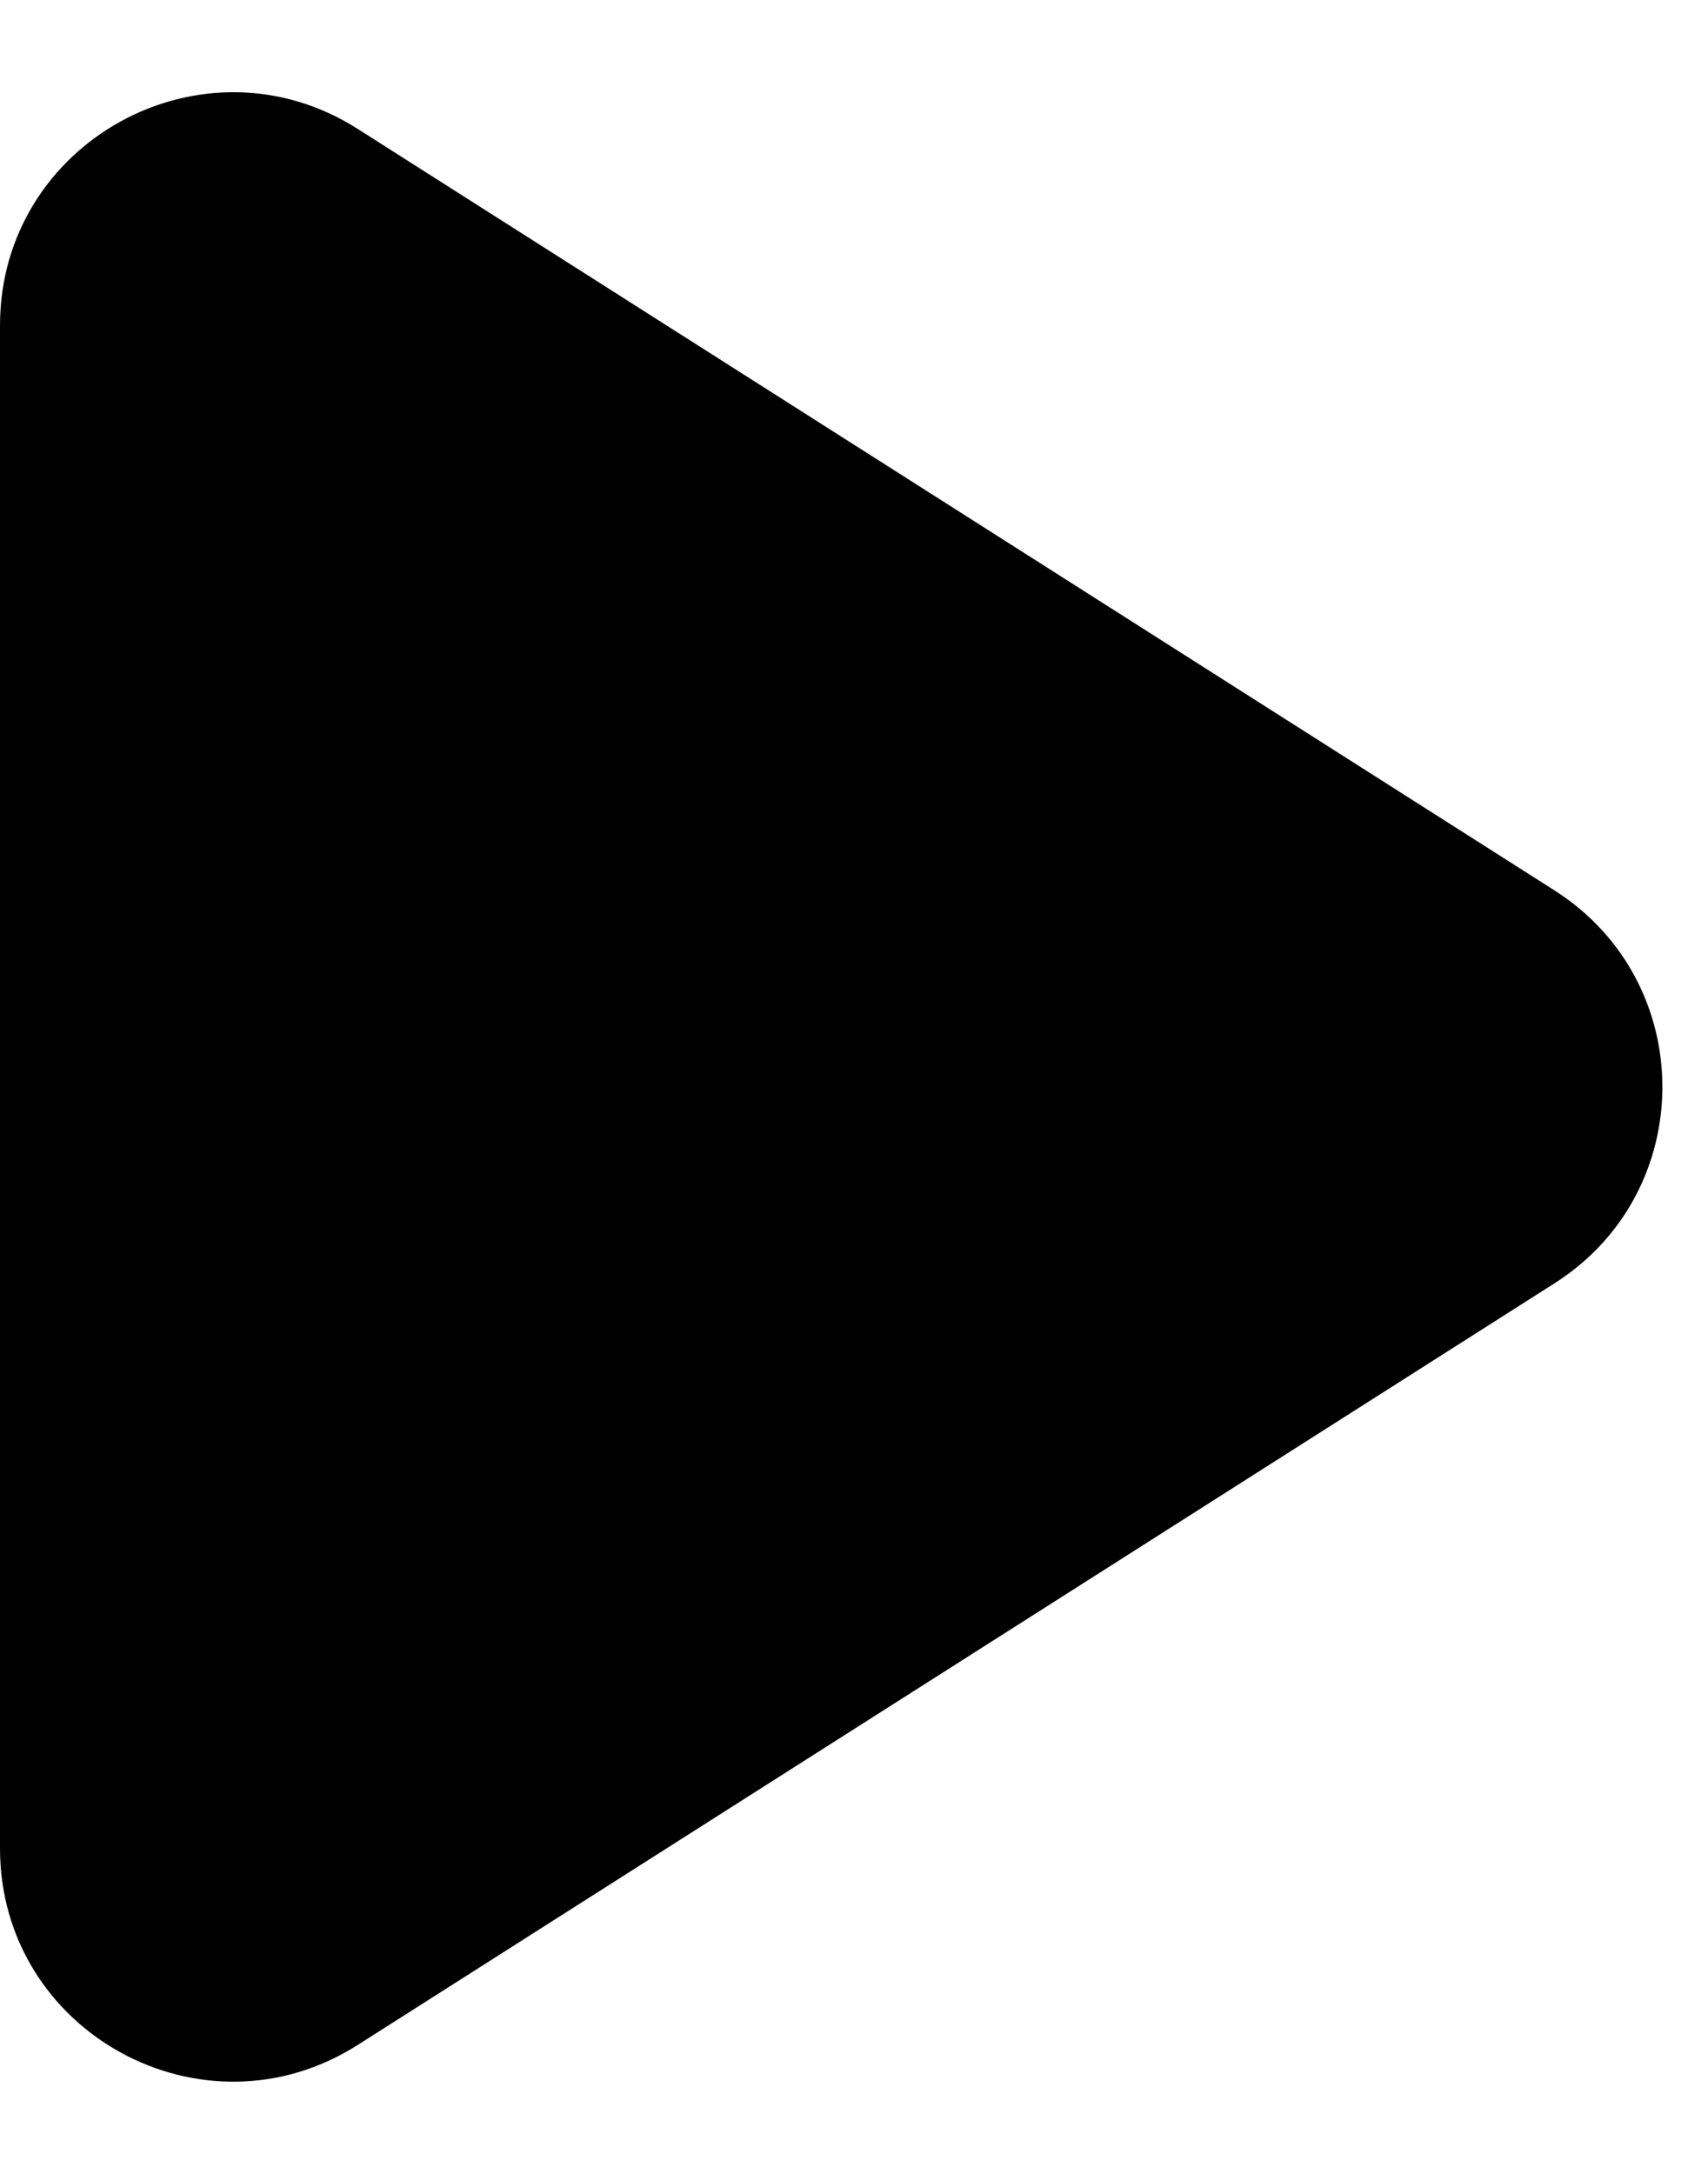 <svg width="11" height="14" viewBox="0 0 11 14" fill="none" xmlns="http://www.w3.org/2000/svg">
<path d="M2.305 0.831C1.307 0.195 0 0.913 0 2.096V11.904C0 13.088 1.307 13.805 2.305 13.169L10.011 8.265C10.938 7.676 10.938 6.324 10.011 5.734L2.305 0.831Z" fill="black"/>
</svg>
